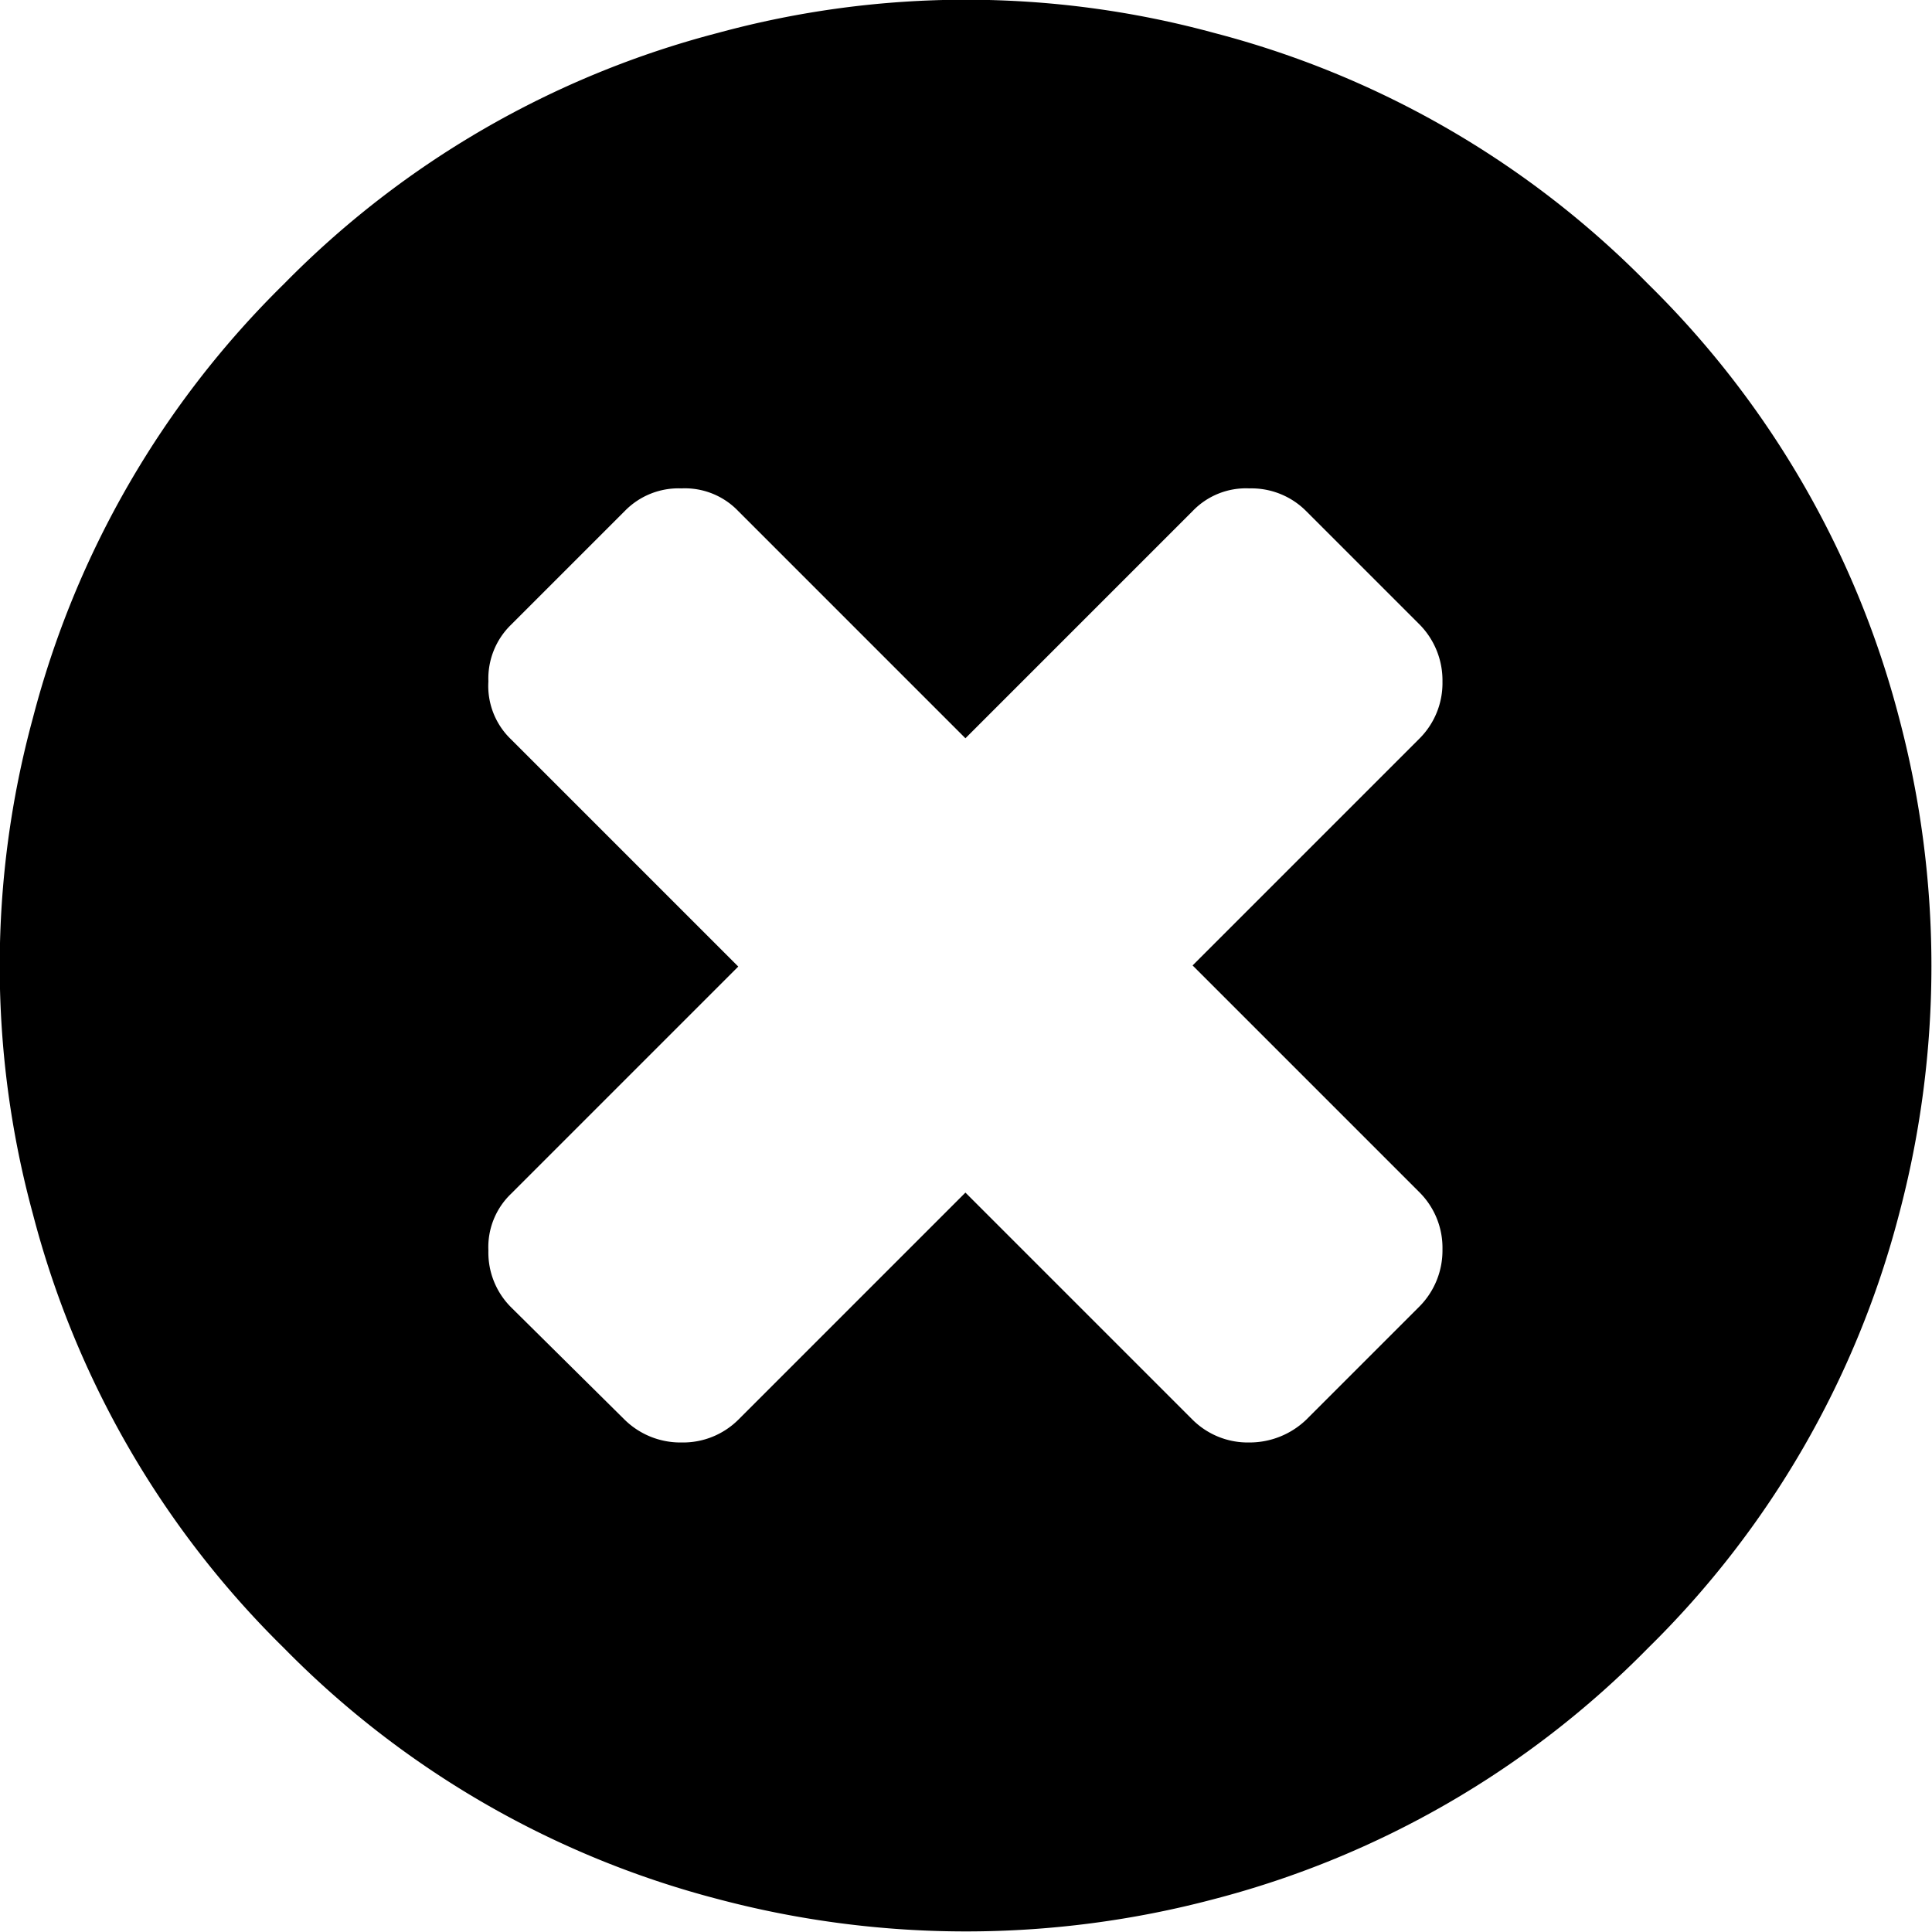 <svg xmlns="http://www.w3.org/2000/svg" viewBox="0 0 17.01 17.01"><title>circle_close</title><g id="Camada_2" data-name="Camada 2"><g id="Geral"><path d="M6.32,16.72a8.52,8.52,0,0,0,4.37,0,8.27,8.27,0,0,0,3.82-2.21,8.27,8.27,0,0,0,2.21-3.82,8.52,8.52,0,0,0,0-4.37A8.27,8.27,0,0,0,14.51,2.5,8.27,8.27,0,0,0,10.69.29a8.31,8.31,0,0,0-4.37,0A8.27,8.27,0,0,0,2.5,2.5,8.27,8.27,0,0,0,.29,6.32a8.31,8.31,0,0,0,0,4.37A8.27,8.27,0,0,0,2.5,14.51,8.27,8.27,0,0,0,6.32,16.72ZM4.5,11.51a.68.68,0,0,1-.2-.5.65.65,0,0,1,.2-.5l2-2-2-2A.65.65,0,0,1,4.3,6a.66.66,0,0,1,.2-.5l1-1A.66.66,0,0,1,6,4.3a.65.65,0,0,1,.5.2l2,2,2-2a.65.65,0,0,1,.5-.2.68.68,0,0,1,.5.2l1,1a.7.7,0,0,1,.2.5.69.69,0,0,1-.2.5l-2,2,2,2a.69.69,0,0,1,.2.5.7.7,0,0,1-.2.5l-1,1a.72.72,0,0,1-.5.2.69.69,0,0,1-.5-.2l-2-2-2,2a.69.69,0,0,1-.5.2.7.7,0,0,1-.5-.2Z"/></g></g></svg>